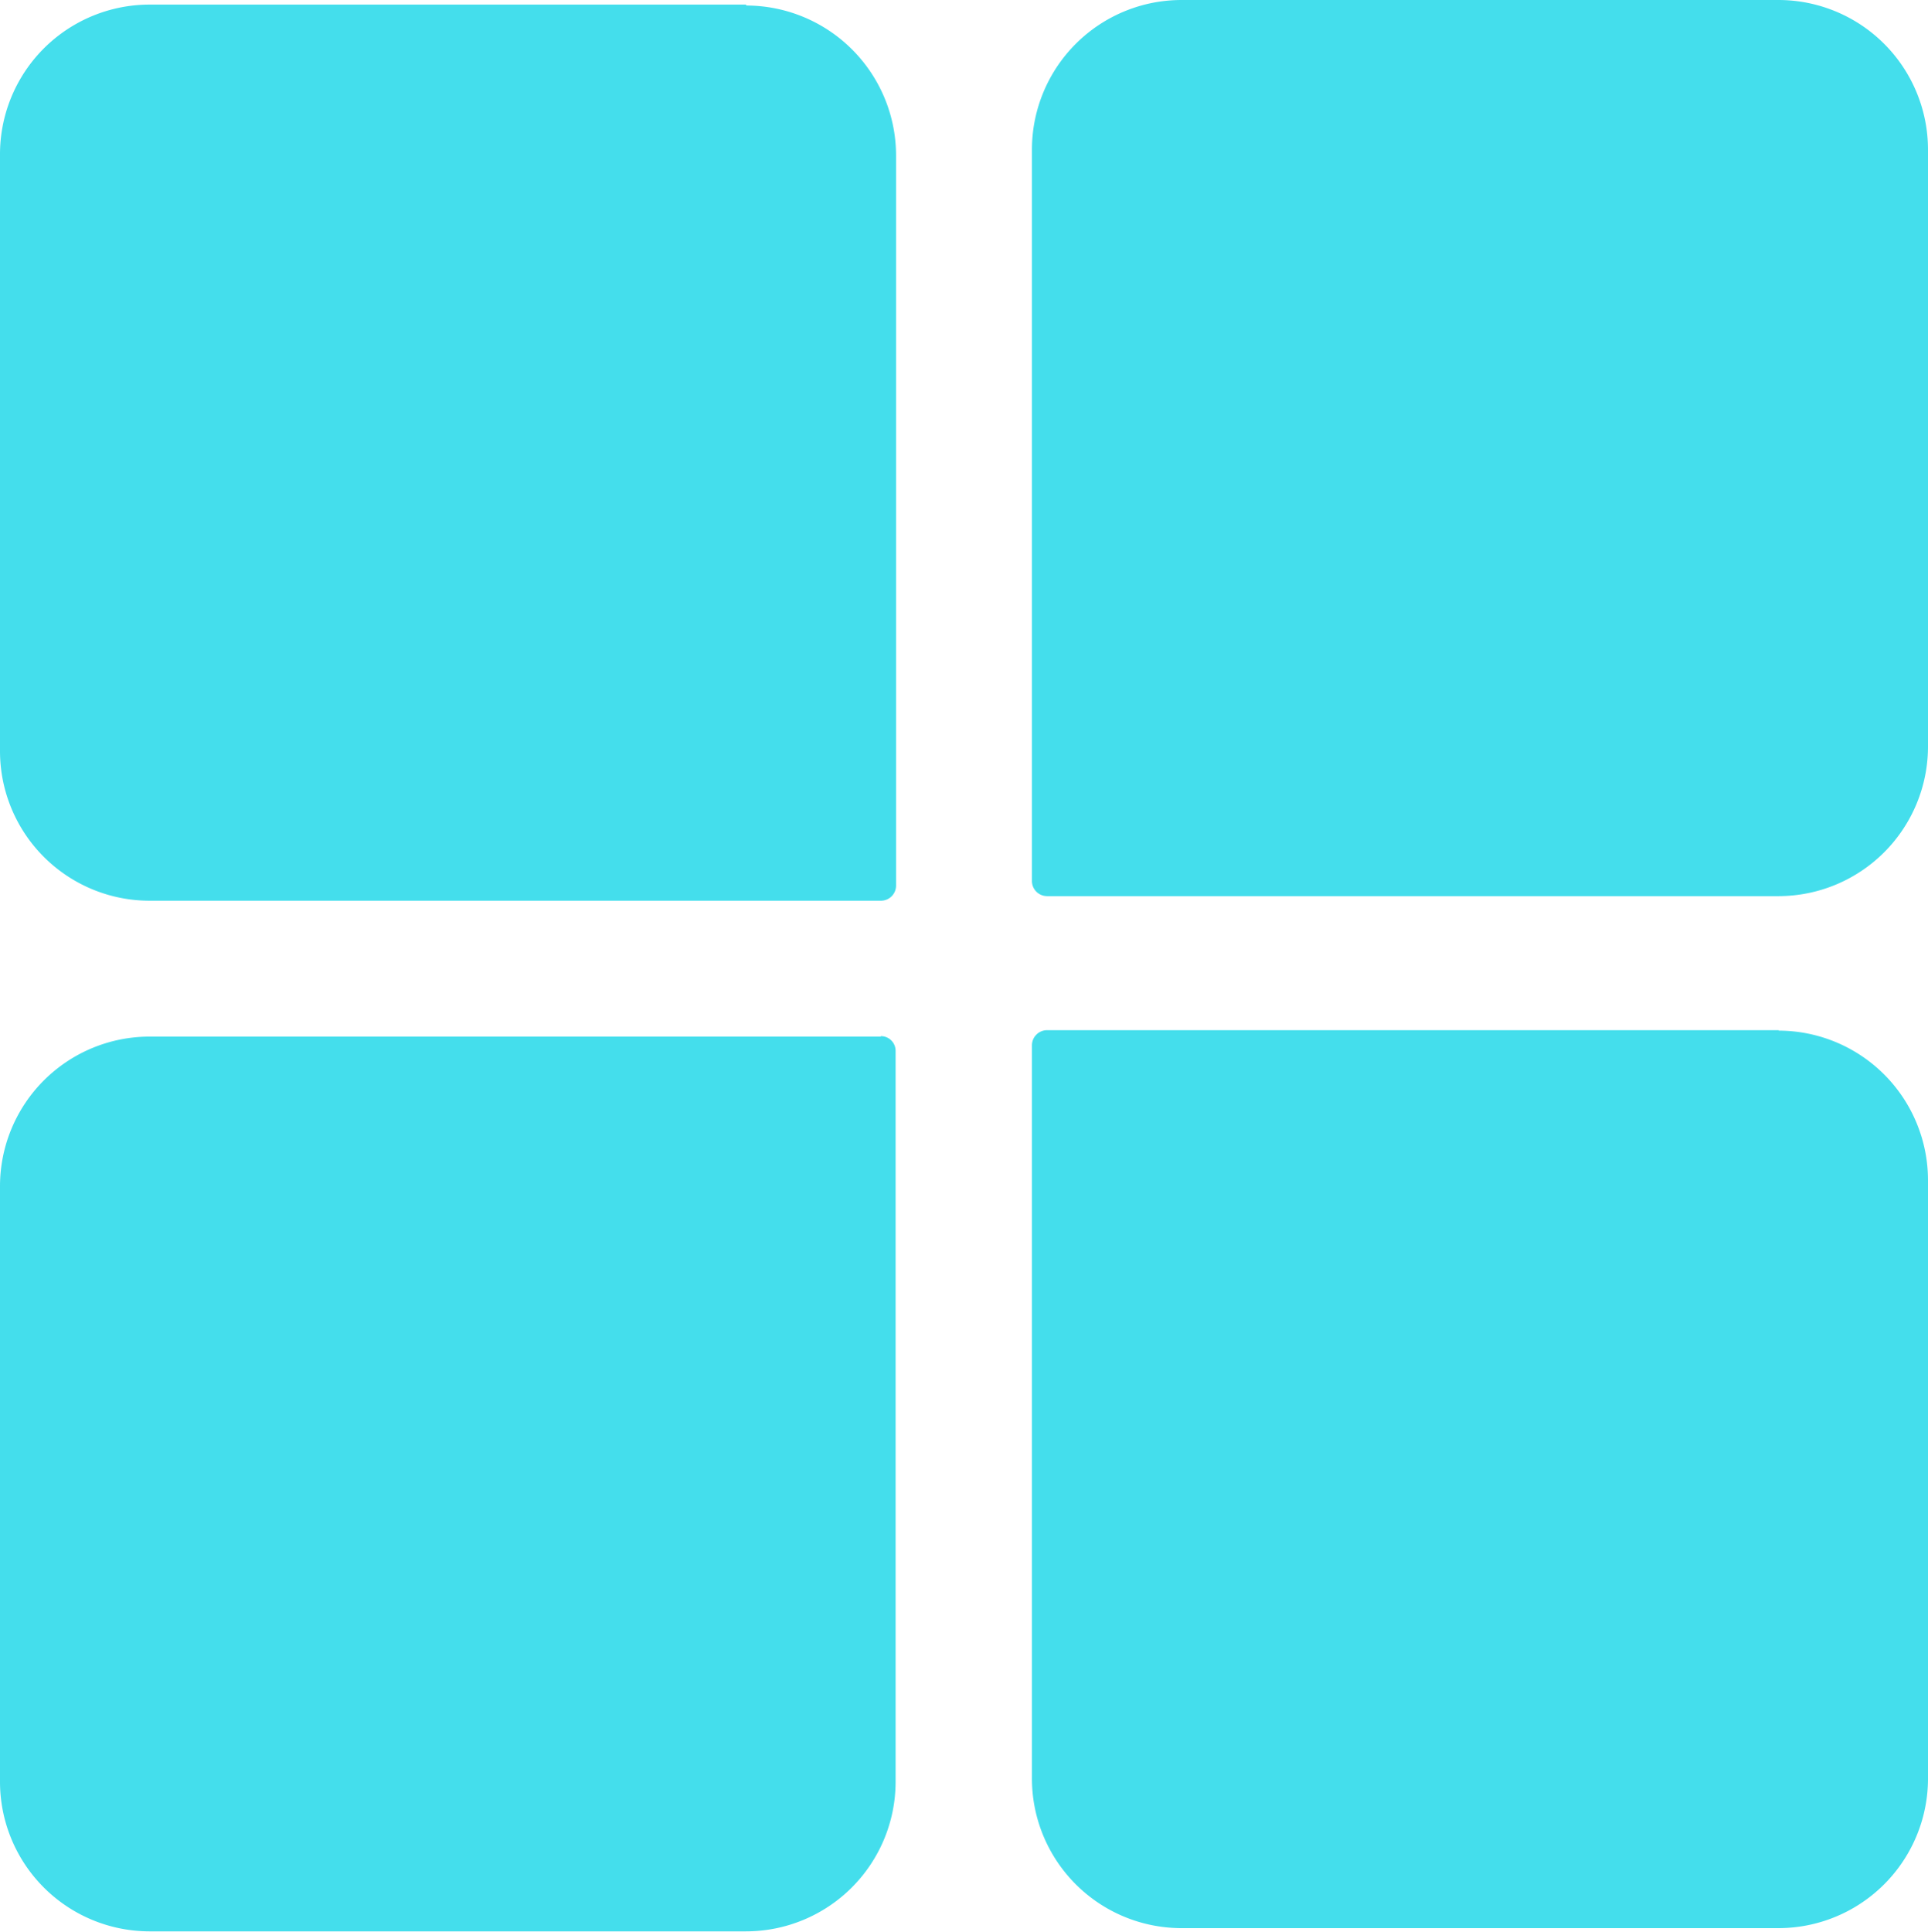 <svg xmlns="http://www.w3.org/2000/svg" viewBox="0 0 42 42.08"><defs><style>.cls-1{fill:#44deec;}</style></defs><title>资源 29</title><g id="图层_2" data-name="图层 2"><g id="图层_1-2" data-name="图层 1"><path class="cls-1" d="M3.25,18.34A2,2,0,0,1,1.3,16.39v-13a2,2,0,0,1,2-1.95h13a2,2,0,0,1,1.95,2v15Z"/><path class="cls-1" d="M16.26,2.72a.66.66,0,0,1,.65.65V17H3.25a.66.66,0,0,1-.65-.65v-13a.66.66,0,0,1,.65-.65h13m0-2.6h-13A3.26,3.26,0,0,0,0,3.37v13a3.26,3.26,0,0,0,3.25,3.25H19.19a.33.33,0,0,0,.33-.33V3.37A3.27,3.27,0,0,0,16.26.12Z"/><path class="cls-1" d="M3.25,40.78a2,2,0,0,1-1.95-2v-13a2,2,0,0,1,2-1.95h15v15a2,2,0,0,1-1.95,2Z"/><path class="cls-1" d="M16.91,25.17V38.83a.66.66,0,0,1-.65.65h-13a.66.66,0,0,1-.65-.65v-13a.66.66,0,0,1,.65-.65H16.91m2.28-2.6H3.25A3.26,3.26,0,0,0,0,25.82v13a3.26,3.26,0,0,0,3.25,3.25h13a3.26,3.26,0,0,0,3.26-3.25V22.89a.32.32,0,0,0-.33-.32Z"/><path class="cls-1" d="M23.79,18.22v-15A2,2,0,0,1,25.74,1.3h13a2,2,0,0,1,2,2v13a2,2,0,0,1-2,2Z"/><path class="cls-1" d="M38.75,2.6a.66.66,0,0,1,.65.65v13a.66.66,0,0,1-.65.65H25.09V3.25a.66.66,0,0,1,.65-.65h13m0-2.6h-13a3.26,3.26,0,0,0-3.26,3.25V19.19a.33.33,0,0,0,.33.33H38.75A3.26,3.26,0,0,0,42,16.26v-13A3.26,3.26,0,0,0,38.75,0Z"/><path class="cls-1" d="M25.74,40.66a2,2,0,0,1-1.95-1.95v-15h15a2,2,0,0,1,2,2v13a2,2,0,0,1-2,1.95Z"/><path class="cls-1" d="M38.75,25.05a.66.66,0,0,1,.65.65v13a.66.66,0,0,1-.65.65h-13a.66.66,0,0,1-.65-.65V25.05H38.75m0-2.61H22.81a.33.33,0,0,0-.33.33V38.71A3.26,3.26,0,0,0,25.74,42h13A3.26,3.26,0,0,0,42,38.71v-13a3.26,3.26,0,0,0-3.25-3.26Z"/></g></g></svg>